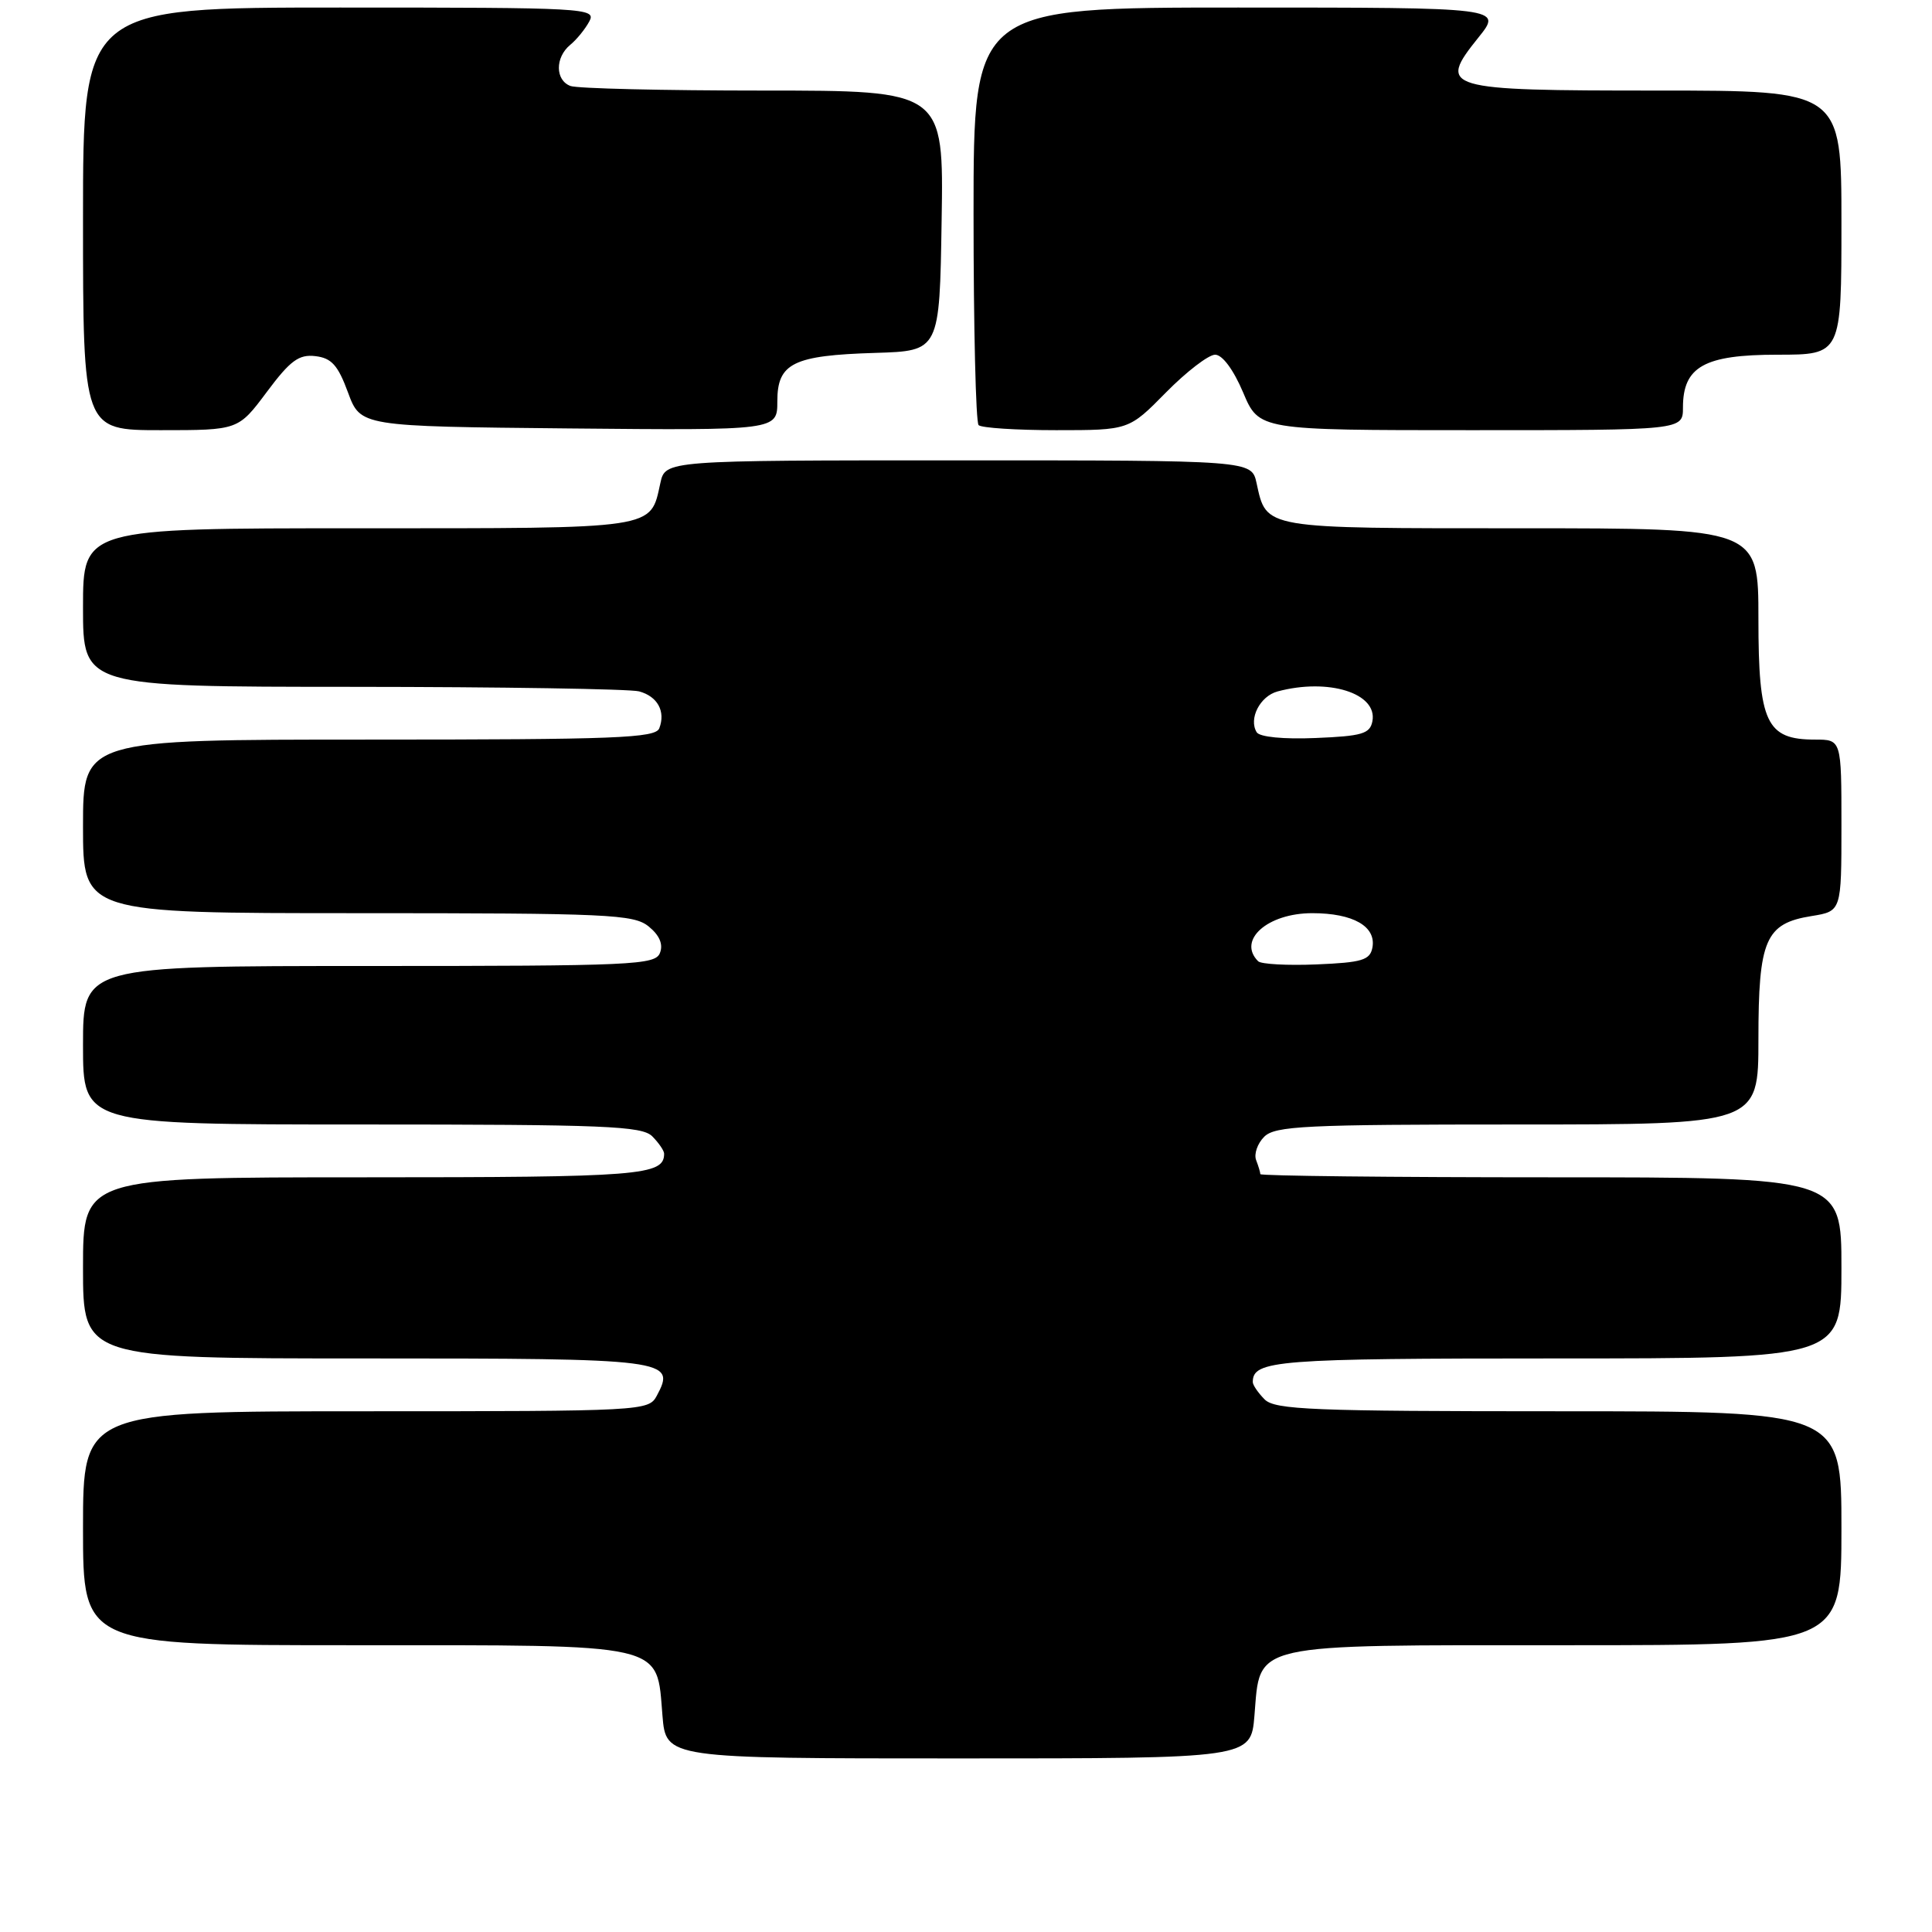 <?xml version="1.0" encoding="UTF-8" standalone="no"?>
<!DOCTYPE svg PUBLIC "-//W3C//DTD SVG 1.1//EN" "http://www.w3.org/Graphics/SVG/1.1/DTD/svg11.dtd" >
<svg xmlns="http://www.w3.org/2000/svg" xmlns:xlink="http://www.w3.org/1999/xlink" version="1.1" viewBox="0 0 256 256">
 <g >
 <path fill="currentColor"
d=" M 166.22 227.33 C 167.03 217.59 165.23 218.00 207.61 218.00 C 244.00 218.00 244.00 218.00 244.00 202.50 C 244.00 187.00 244.00 187.00 206.57 187.00 C 173.88 187.00 168.94 186.80 167.57 185.43 C 166.71 184.56 166.00 183.53 166.00 183.13 C 166.00 180.24 169.08 180.00 206.20 180.00 C 244.00 180.00 244.00 180.00 244.00 168.00 C 244.00 156.00 244.00 156.00 205.50 156.00 C 184.32 156.00 167.00 155.81 167.00 155.58 C 167.00 155.35 166.75 154.51 166.44 153.71 C 166.14 152.91 166.62 151.52 167.51 150.63 C 168.95 149.19 172.90 149.00 201.07 149.00 C 233.00 149.00 233.00 149.00 233.00 137.72 C 233.00 124.50 233.92 122.36 240.05 121.38 C 244.00 120.74 244.00 120.74 244.00 109.37 C 244.00 98.00 244.00 98.00 240.50 98.00 C 234.04 98.00 233.00 95.78 233.00 82.00 C 233.00 70.00 233.00 70.00 201.57 70.00 C 167.16 70.00 167.84 70.12 166.50 64.01 C 165.84 61.00 165.84 61.00 127.00 61.00 C 88.16 61.00 88.16 61.00 87.50 64.01 C 86.14 70.18 87.33 70.00 47.43 70.00 C 11.00 70.00 11.00 70.00 11.00 80.50 C 11.00 91.00 11.00 91.00 46.75 91.01 C 66.41 91.02 83.48 91.29 84.68 91.61 C 87.13 92.27 88.22 94.26 87.36 96.50 C 86.86 97.80 81.65 98.00 48.89 98.00 C 11.00 98.00 11.00 98.00 11.00 109.50 C 11.00 121.00 11.00 121.00 47.39 121.00 C 80.62 121.00 83.97 121.15 85.95 122.76 C 87.38 123.92 87.90 125.11 87.45 126.26 C 86.84 127.87 83.99 128.00 48.89 128.00 C 11.00 128.00 11.00 128.00 11.00 138.50 C 11.00 149.00 11.00 149.00 47.93 149.00 C 80.17 149.00 85.06 149.20 86.43 150.57 C 87.29 151.44 88.00 152.47 88.00 152.87 C 88.00 155.76 84.92 156.00 48.30 156.00 C 11.00 156.00 11.00 156.00 11.00 168.00 C 11.00 180.00 11.00 180.00 48.38 180.00 C 88.66 180.00 89.61 180.12 87.03 184.94 C 85.95 186.96 85.29 187.00 48.46 187.00 C 11.00 187.00 11.00 187.00 11.00 202.50 C 11.00 218.00 11.00 218.00 46.89 218.00 C 88.71 218.00 86.97 217.60 87.78 227.33 C 88.25 233.00 88.25 233.00 127.00 233.00 C 165.75 233.00 165.75 233.00 166.22 227.33 Z  M 35.35 51.94 C 38.46 47.77 39.60 46.93 41.79 47.19 C 43.93 47.44 44.78 48.39 46.11 52.00 C 47.77 56.50 47.77 56.50 75.38 56.77 C 103.00 57.03 103.00 57.03 103.00 53.18 C 103.00 48.12 105.08 47.09 116.00 46.76 C 124.50 46.50 124.50 46.50 124.77 29.25 C 125.05 12.00 125.05 12.00 101.11 12.00 C 87.94 12.00 76.45 11.73 75.58 11.39 C 73.56 10.62 73.54 7.62 75.55 5.95 C 76.41 5.25 77.55 3.84 78.09 2.83 C 79.03 1.07 77.72 1.00 45.04 1.00 C 11.00 1.00 11.00 1.00 11.00 29.00 C 11.00 57.00 11.00 57.00 21.29 57.00 C 31.57 57.00 31.57 57.00 35.35 51.94 Z  M 154.50 52.00 C 157.21 49.25 160.14 47.00 161.01 47.00 C 161.97 47.00 163.44 48.98 164.72 52.00 C 166.83 57.00 166.83 57.00 194.91 57.00 C 223.00 57.00 223.00 57.00 223.00 54.00 C 223.00 48.58 225.83 47.00 235.50 47.00 C 244.00 47.00 244.00 47.00 244.00 29.50 C 244.00 12.00 244.00 12.00 219.62 12.00 C 191.21 12.00 190.44 11.77 195.90 4.97 C 199.09 1.00 199.09 1.00 164.05 1.00 C 129.00 1.00 129.00 1.00 129.00 28.33 C 129.00 43.37 129.30 55.97 129.67 56.33 C 130.03 56.70 134.66 57.00 139.95 57.00 C 149.58 57.00 149.58 57.00 154.50 52.00 Z  M 166.71 127.37 C 163.92 124.58 167.95 121.00 173.88 121.00 C 179.31 121.00 182.38 122.76 181.85 125.57 C 181.53 127.22 180.48 127.54 174.45 127.79 C 170.58 127.95 167.09 127.76 166.71 127.37 Z  M 166.52 97.03 C 165.42 95.25 166.95 92.25 169.28 91.62 C 176.03 89.81 182.56 91.86 181.85 95.57 C 181.53 97.23 180.48 97.54 174.32 97.79 C 170.08 97.97 166.91 97.66 166.52 97.03 Z "/>
</g>
</svg>